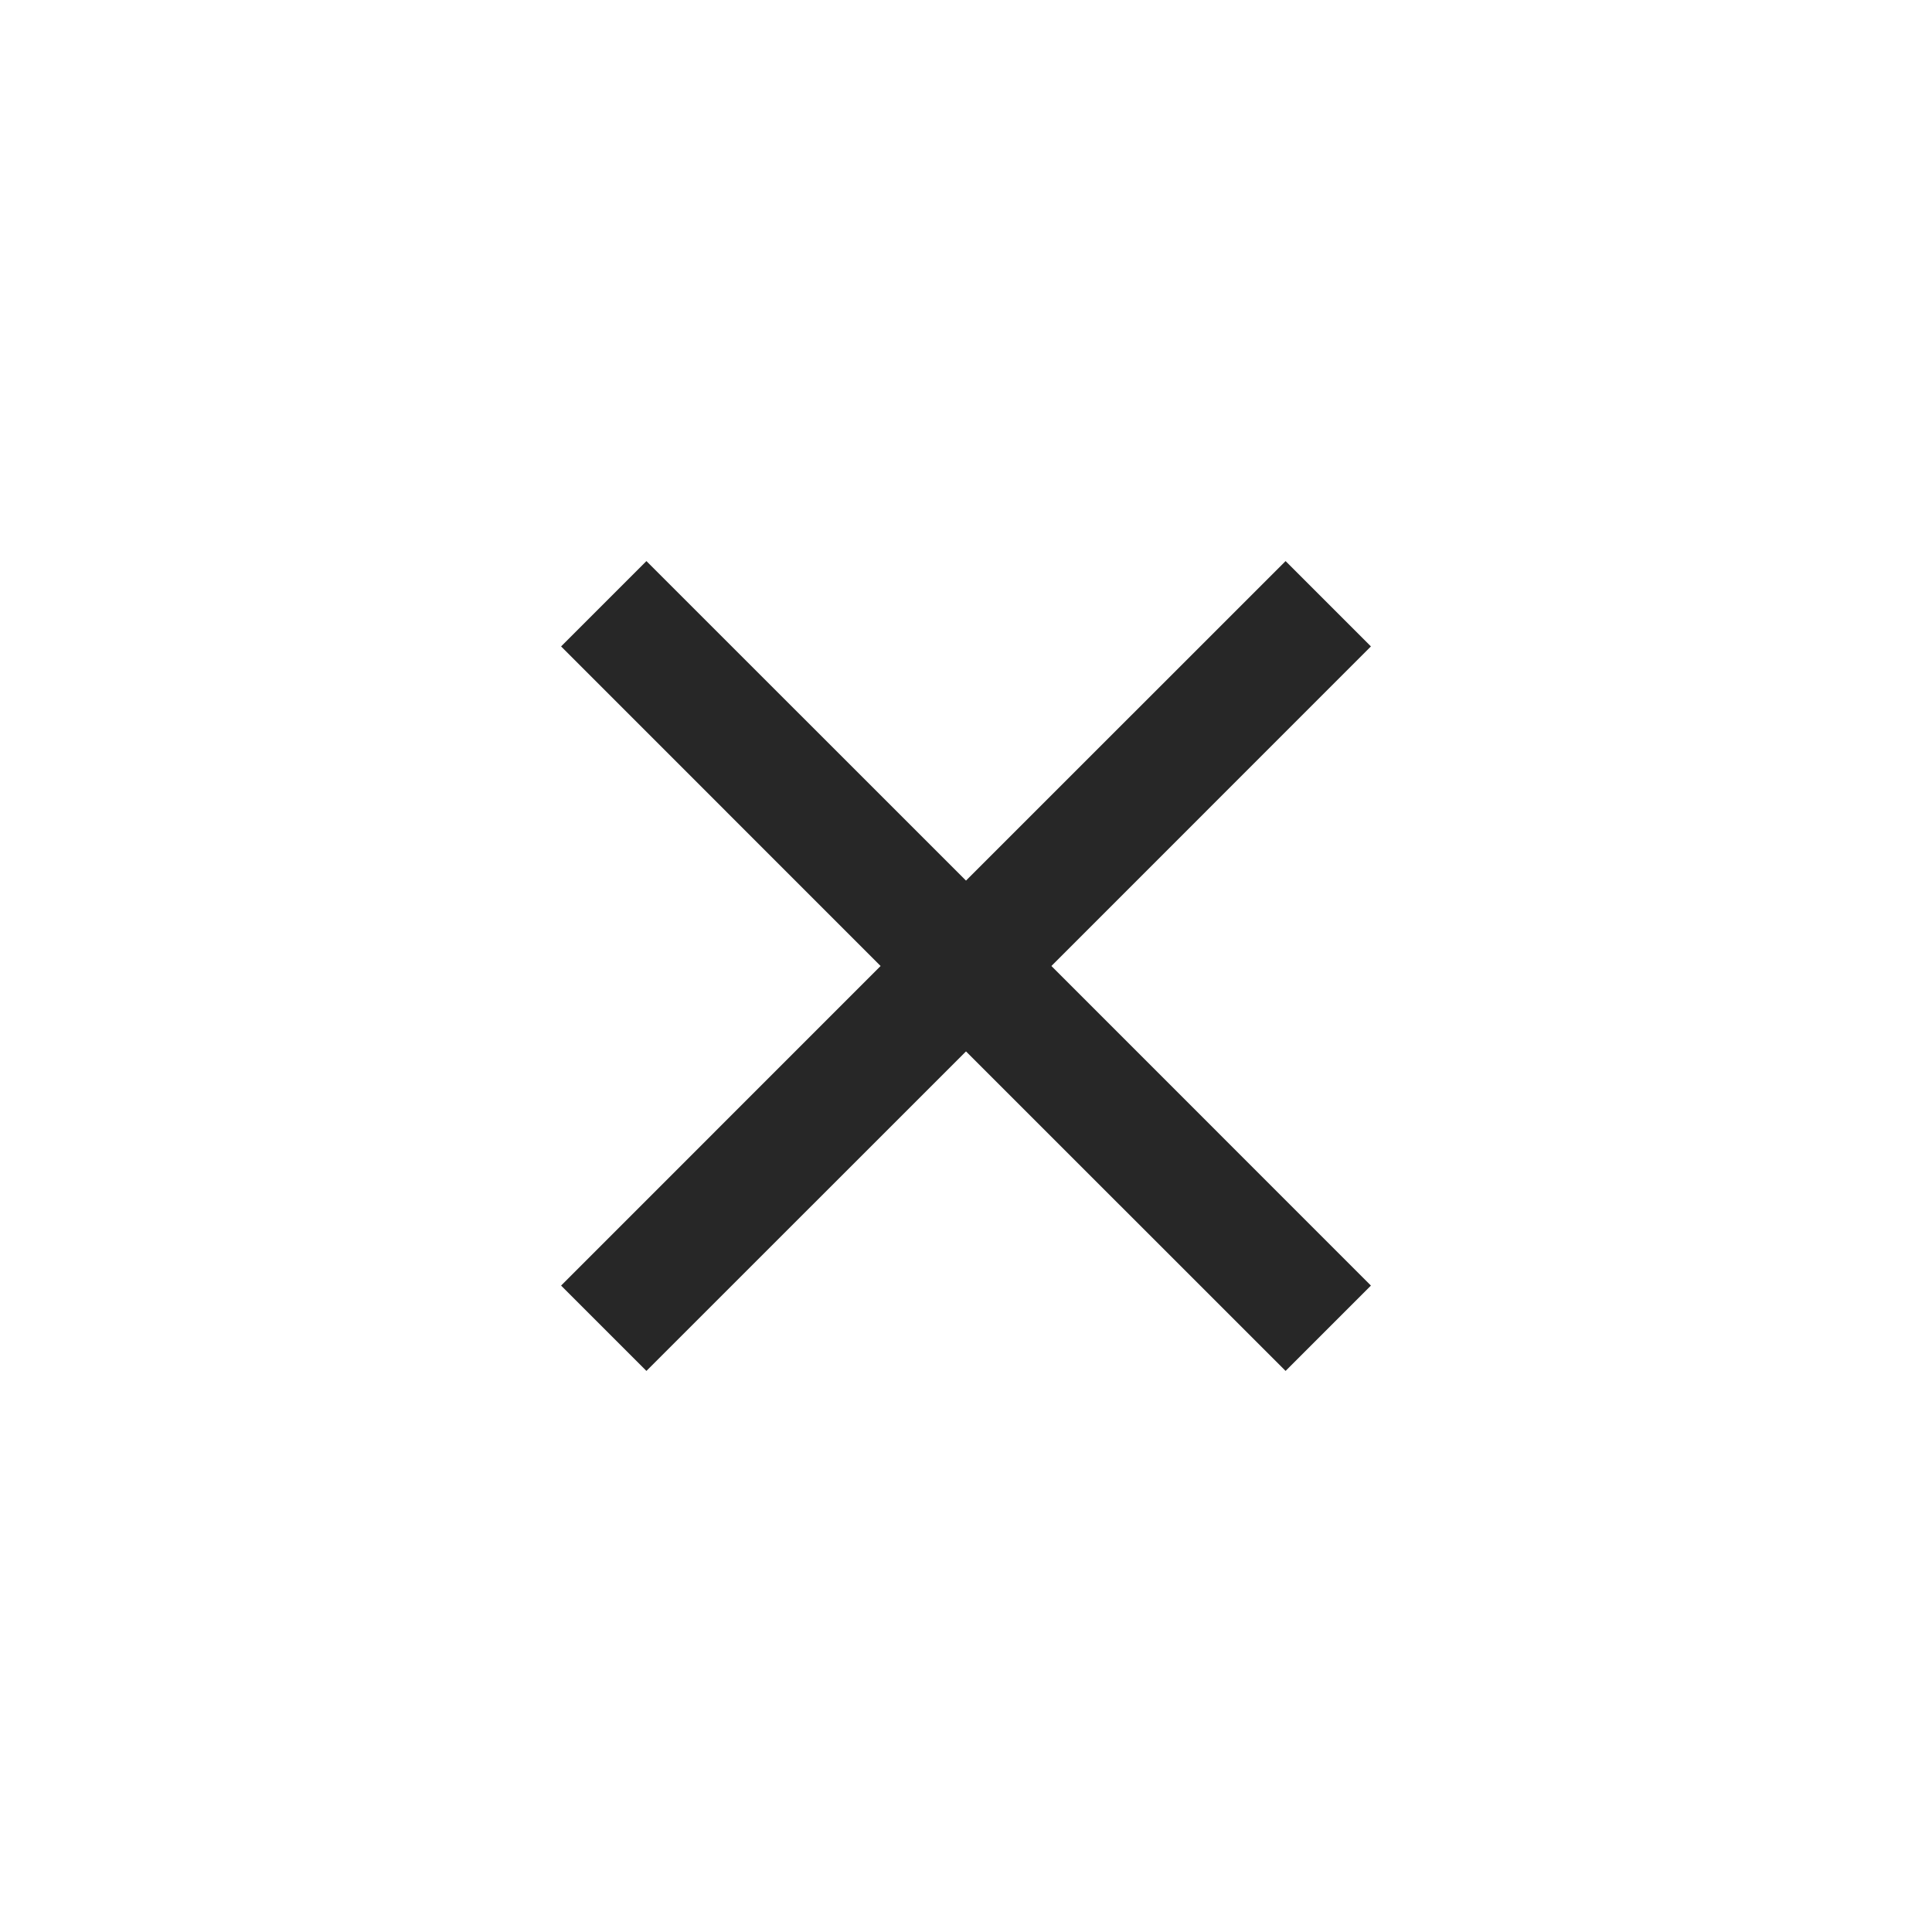 <!DOCTYPE svg PUBLIC "-//W3C//DTD SVG 1.1//EN" "http://www.w3.org/Graphics/SVG/1.1/DTD/svg11.dtd">
<!-- Uploaded to: SVG Repo, www.svgrepo.com, Transformed by: SVG Repo Mixer Tools -->
<svg width="800px" height="800px" viewBox="0 0 24 24" fill="none" xmlns="http://www.w3.org/2000/svg">
<g id="SVGRepo_bgCarrier" stroke-width="0"/>
<g id="SVGRepo_tracerCarrier" stroke-linecap="round" stroke-linejoin="round"/>
<g id="SVGRepo_iconCarrier"> <path fill-rule="evenodd" clip-rule="evenodd" d="M10.939 12L6.97 15.97L8.03 17.03L12 13.061L15.97 17.03L17.03 15.97L13.061 12L17.03 8.03L15.97 6.97L12 10.939L8.03 6.97L6.97 8.03L10.939 12Z" fill="#272727"/> </g>
</svg>